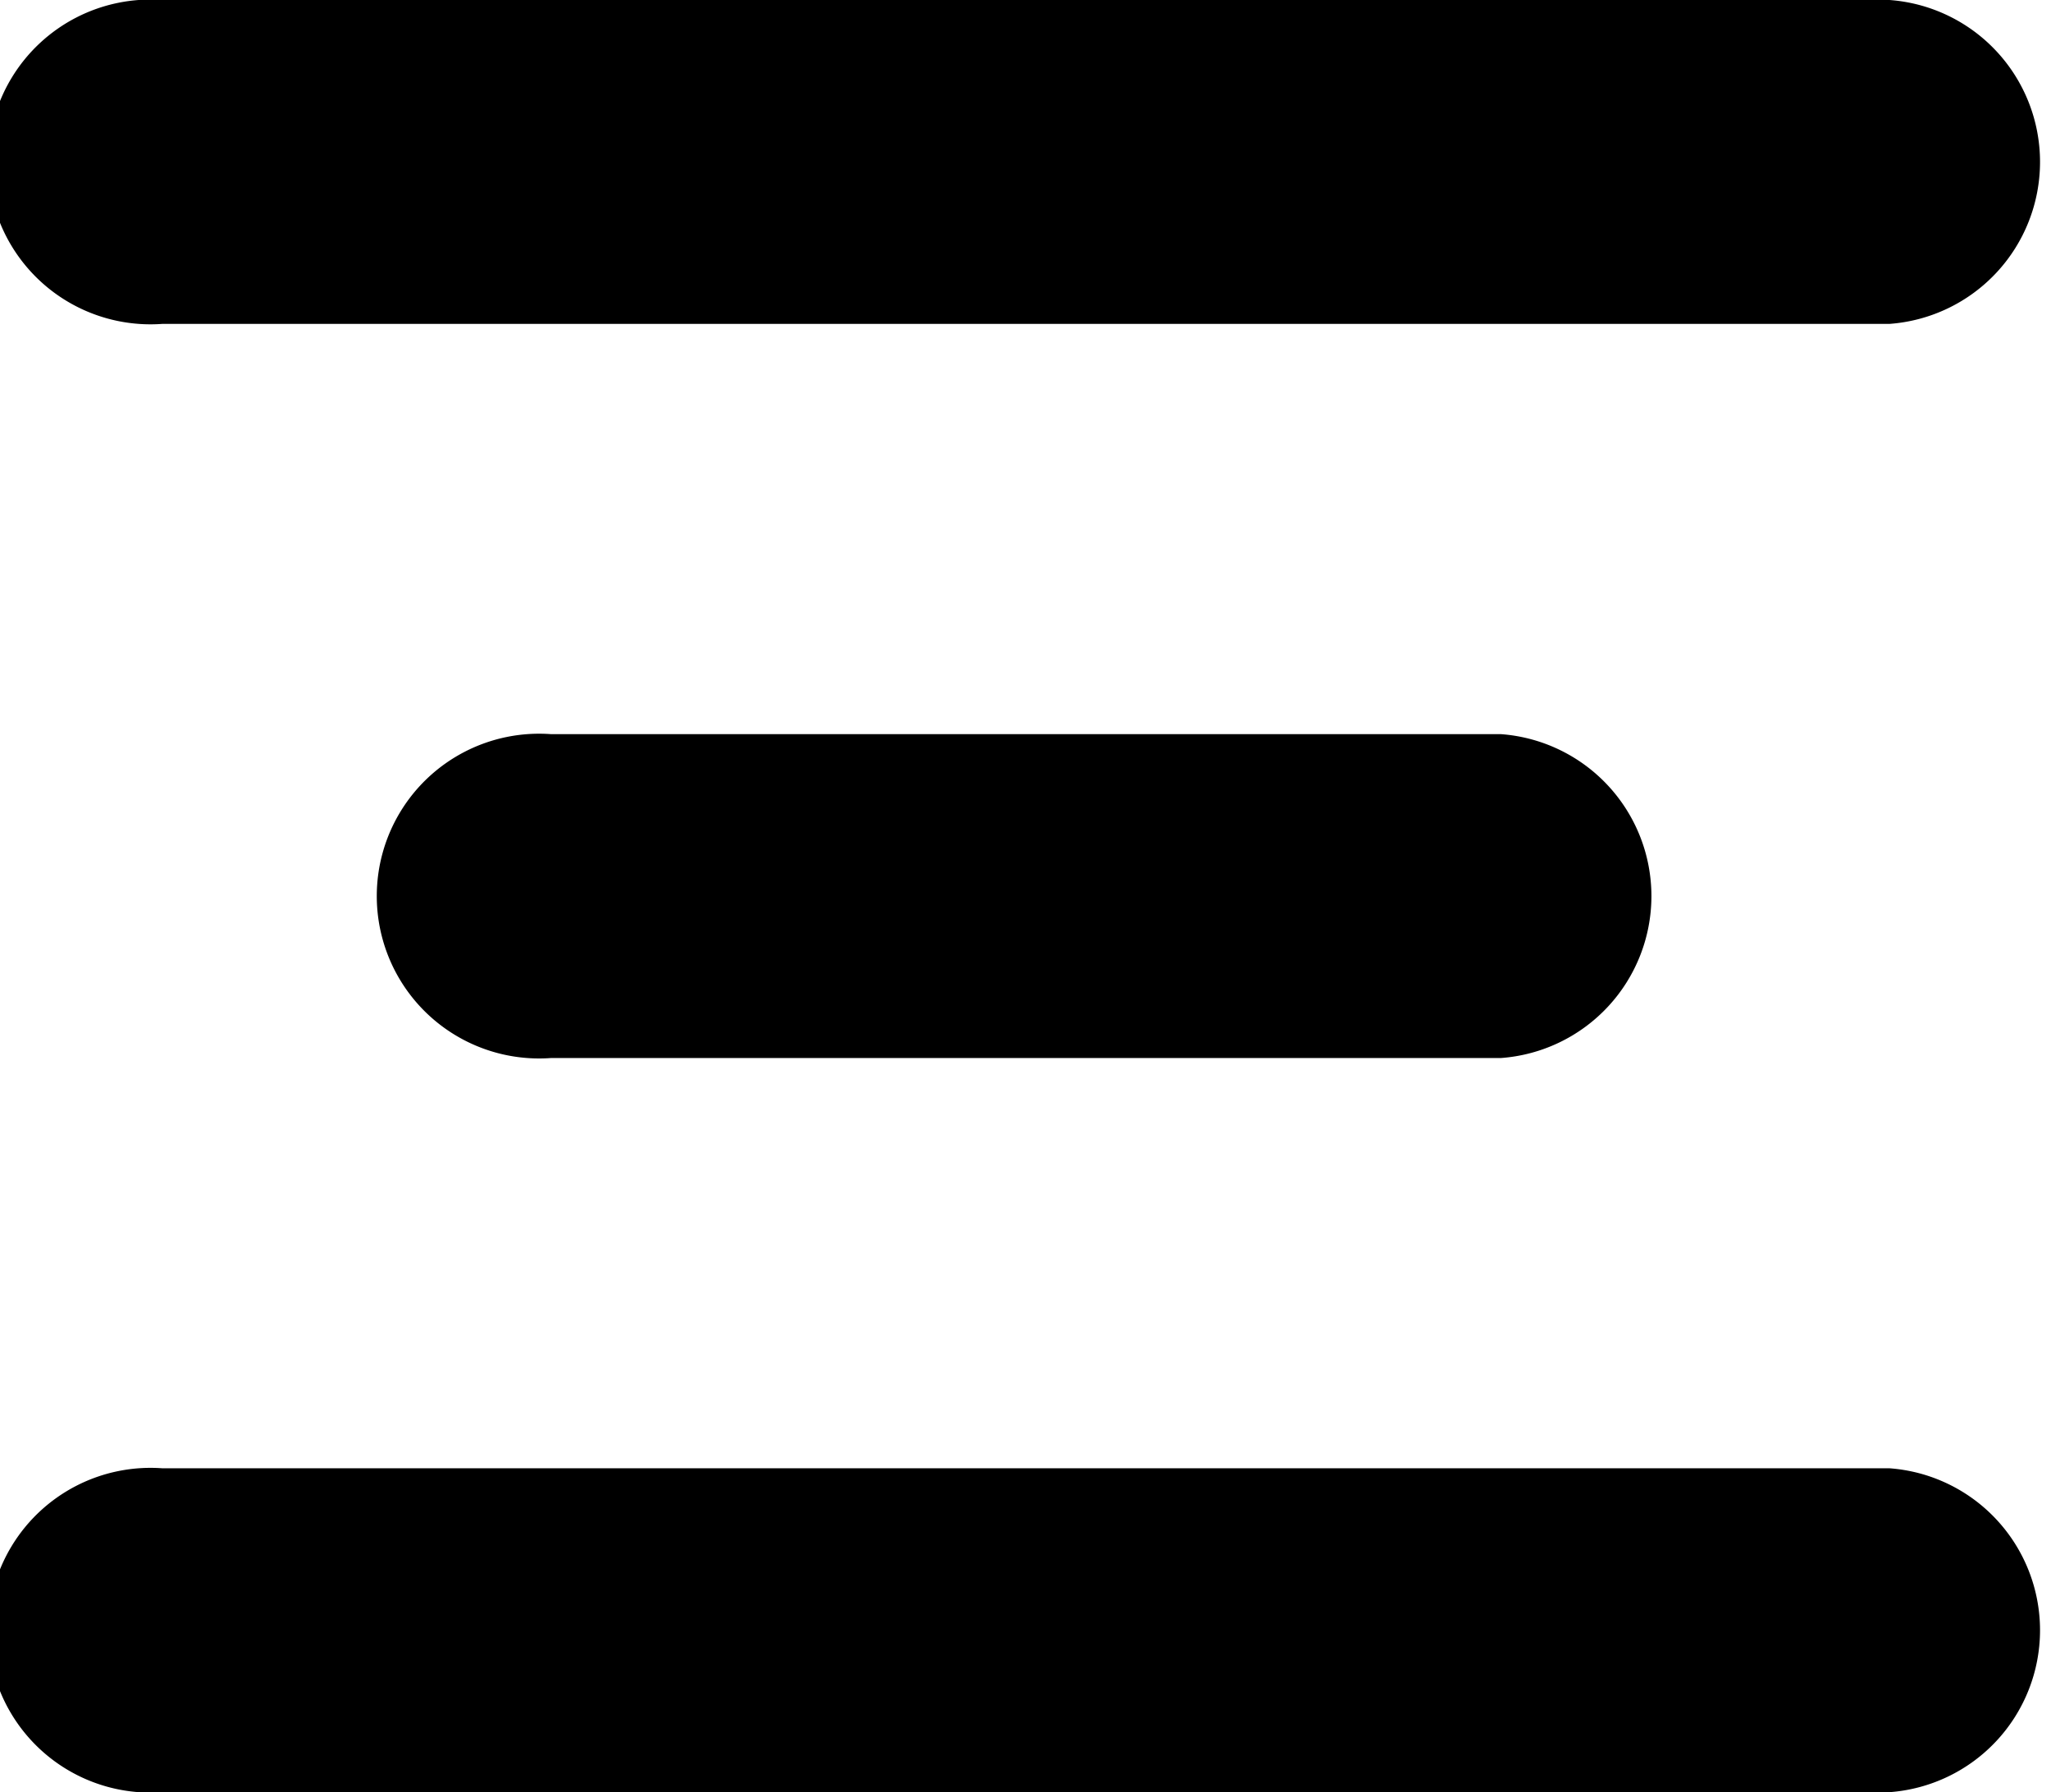 <svg xmlns="http://www.w3.org/2000/svg" viewBox="0 0 23.75 20.75"><g id="Layer_2" data-name="Layer 2"><g id="Layer_1-2" data-name="Layer 1"><path d="M1.88,3.75h20a1.88,1.88,0,0,0,0-3.75h-20a1.88,1.88,0,1,0,0,3.75Z"/><path d="M6.38,8.5a1.88,1.88,0,1,0,0,3.75h11a1.88,1.88,0,0,0,0-3.75Z"/><path d="M21.88,17h-20a1.88,1.88,0,1,0,0,3.75h20a1.88,1.88,0,0,0,0-3.75Z"/></g></g></svg>